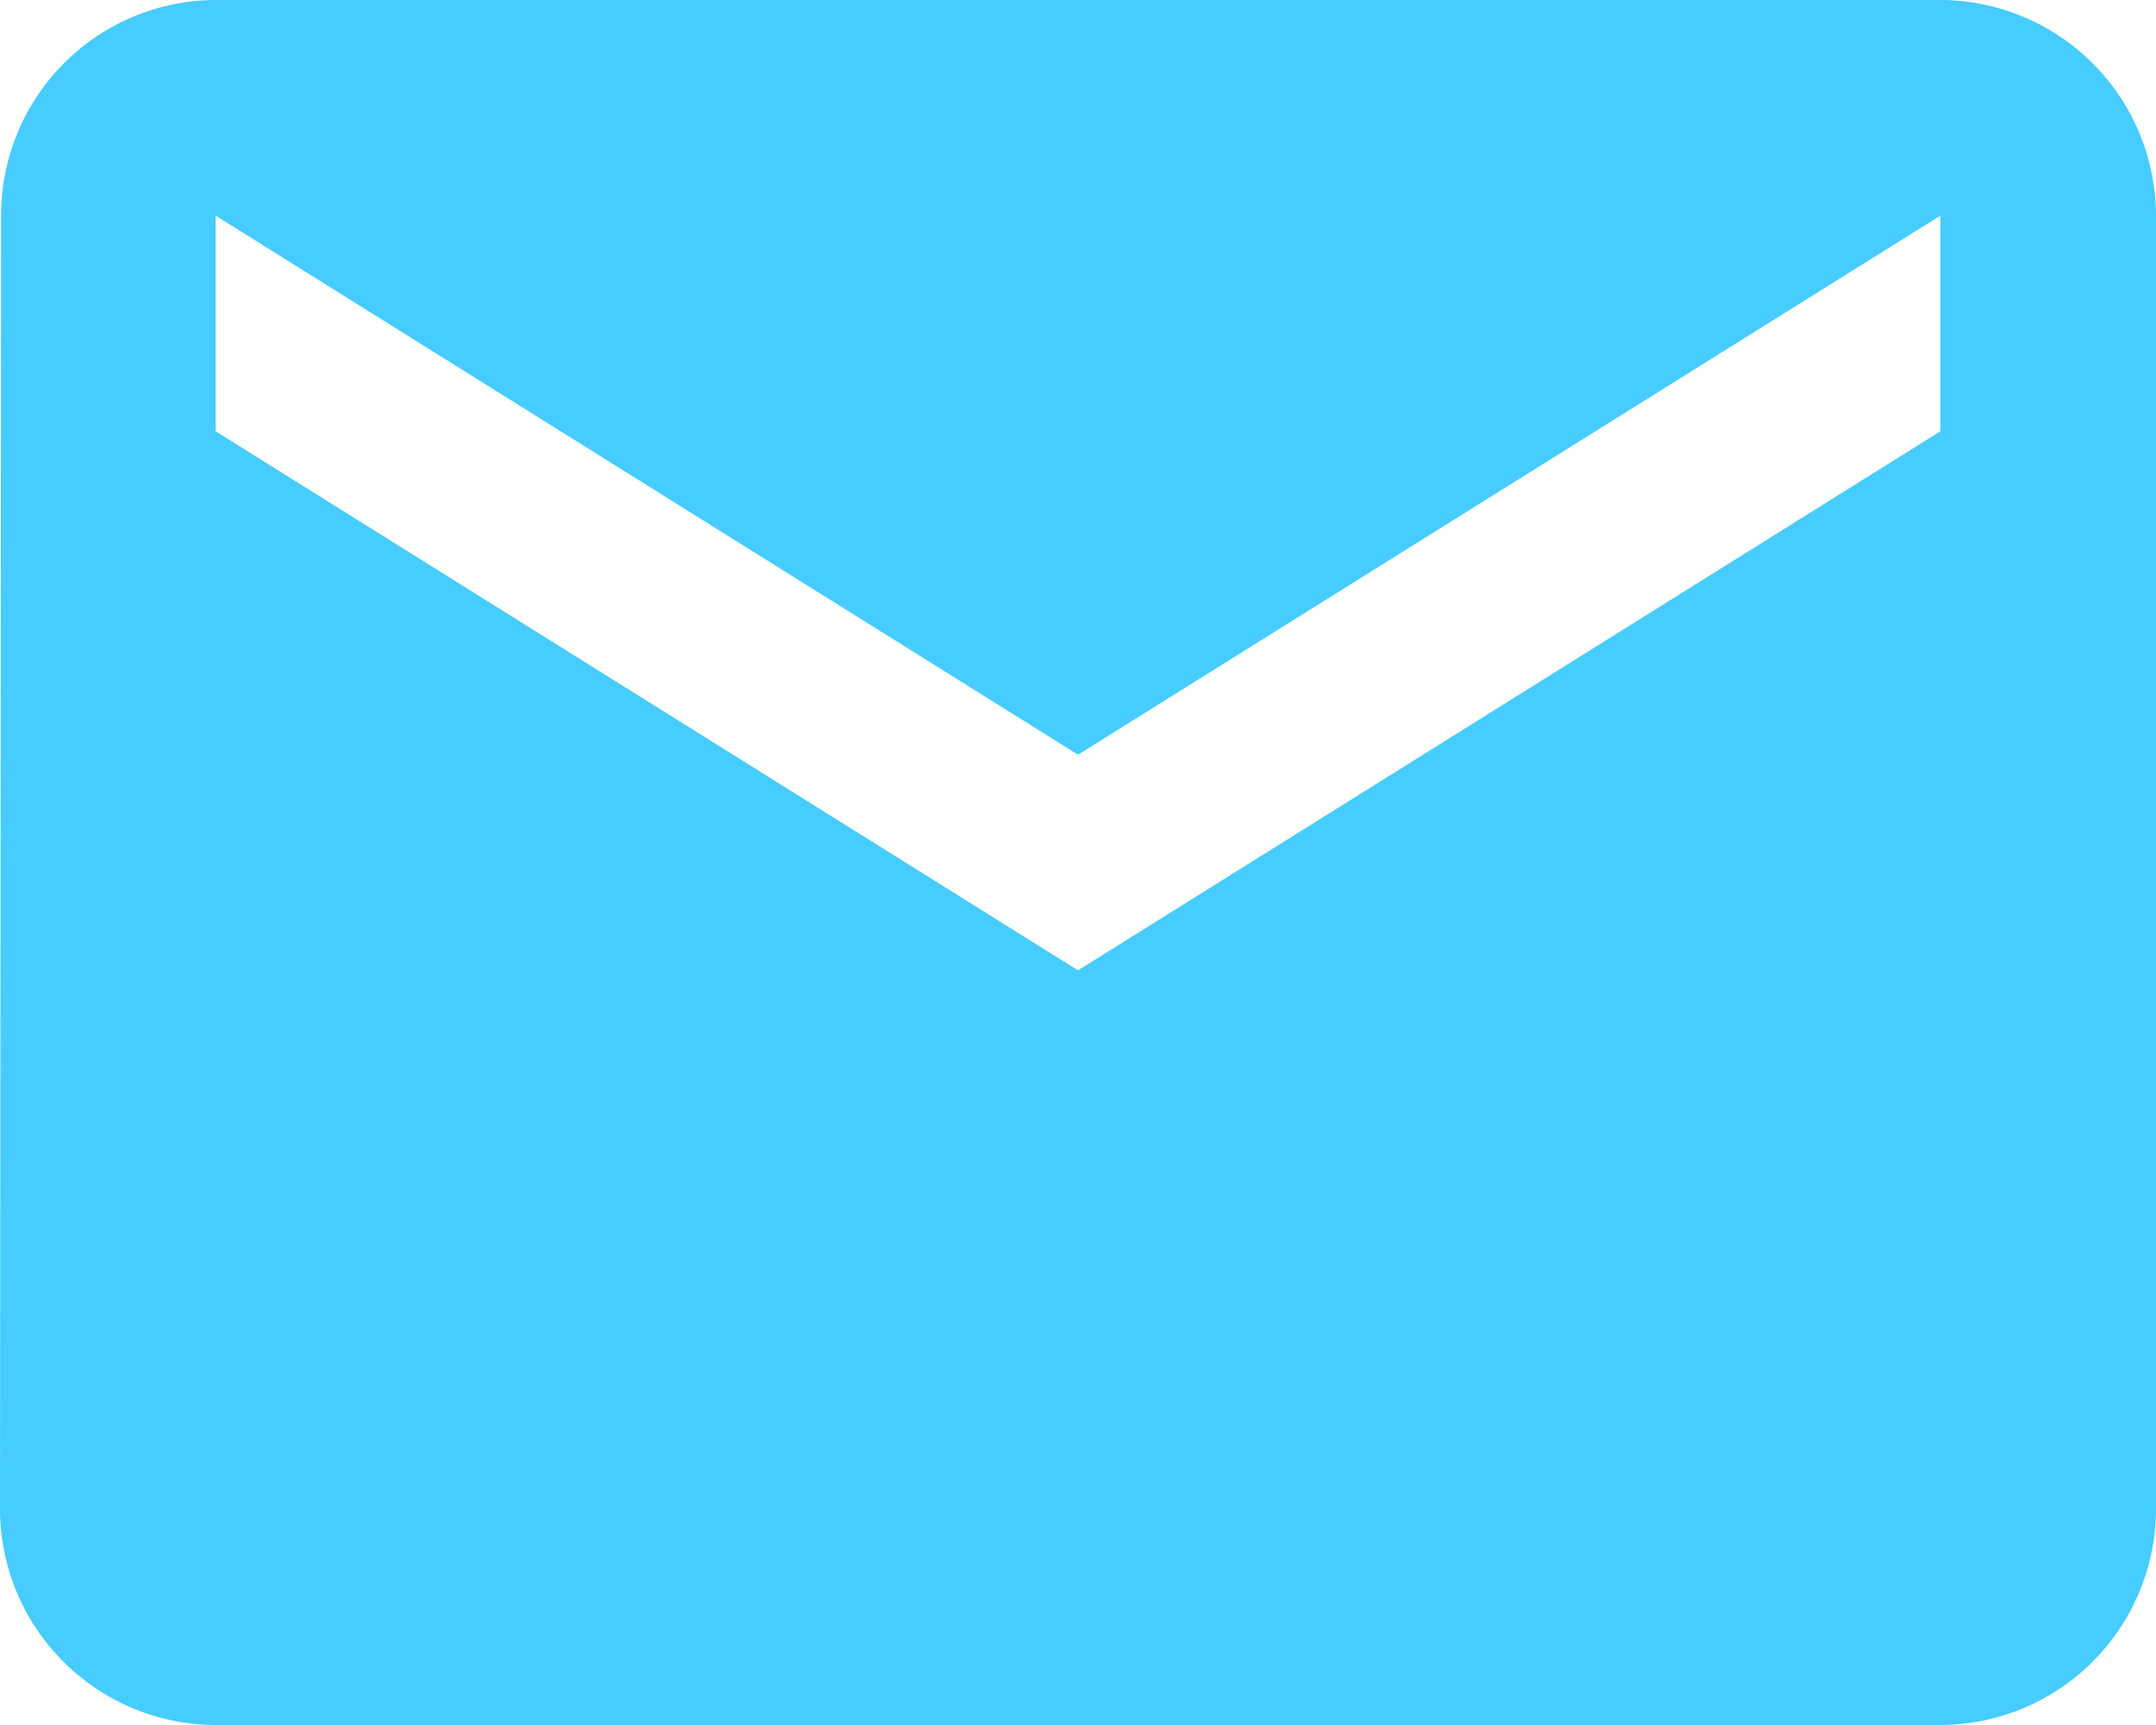 <svg xmlns="http://www.w3.org/2000/svg" width="41.05" height="32.84" viewBox="0 0 41.05 32.84">
  <path id="Icon_material-email" data-name="Icon material-email" d="M39.945,6H7.105a4.1,4.1,0,0,0-4.084,4.105L3,34.735A4.117,4.117,0,0,0,7.105,38.84h32.84a4.117,4.117,0,0,0,4.105-4.105V10.105A4.117,4.117,0,0,0,39.945,6Zm0,8.21L23.525,24.473,7.105,14.21V10.105l16.42,10.263,16.42-10.263Z" transform="translate(-3 -6)" fill="#46ccff"/>
</svg>
